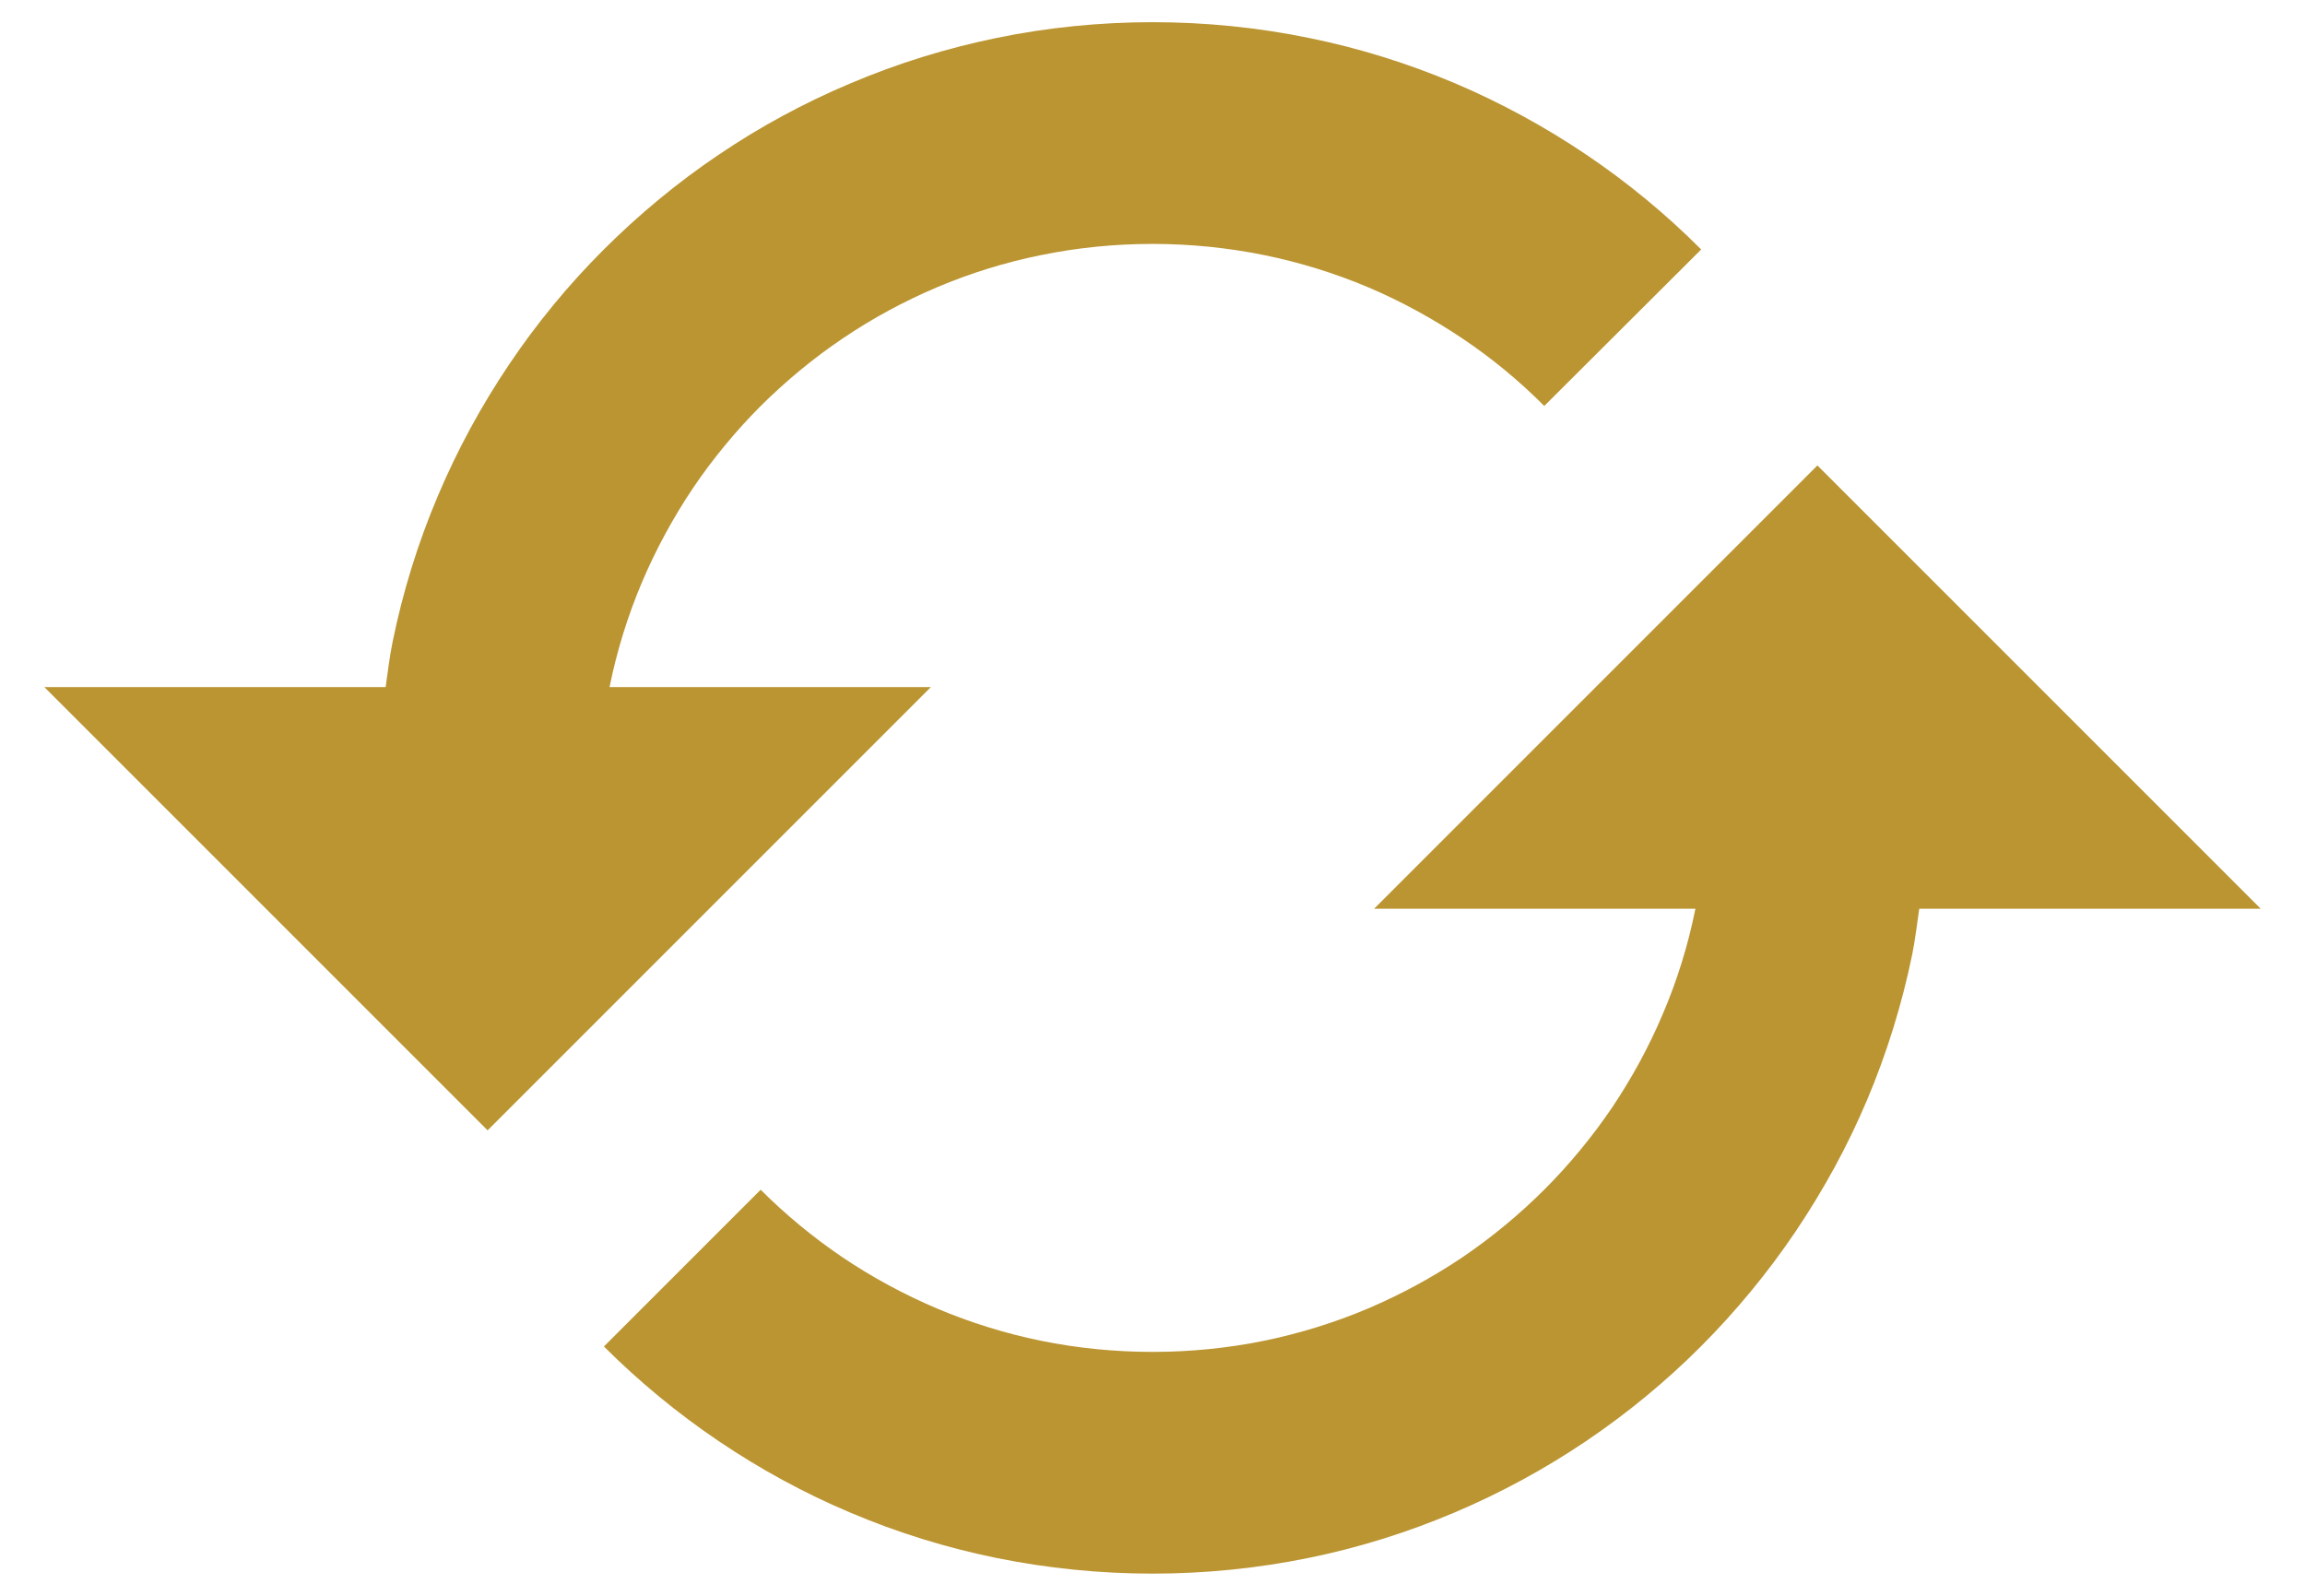 <svg width="26" height="18" viewBox="0 0 26 18" fill="none" xmlns="http://www.w3.org/2000/svg">
<path d="M10.5 7.75H6.876C6.876 7.746 6.876 7.743 6.878 7.739C6.959 7.34 7.081 6.946 7.241 6.568C7.399 6.196 7.593 5.839 7.817 5.505C8.04 5.175 8.297 4.864 8.58 4.58C8.864 4.298 9.175 4.04 9.508 3.816C9.84 3.591 10.196 3.399 10.568 3.241C10.945 3.081 11.339 2.959 11.74 2.878C12.562 2.709 13.436 2.709 14.262 2.878C14.66 2.959 15.055 3.081 15.434 3.241C15.804 3.398 16.16 3.593 16.496 3.818C16.829 4.041 17.139 4.298 17.419 4.579L19.189 2.814C18.796 2.419 18.359 2.059 17.894 1.745C17.427 1.43 16.927 1.158 16.409 0.938C15.877 0.713 15.324 0.541 14.765 0.428C13.611 0.191 12.391 0.191 11.241 0.428C10.68 0.543 10.126 0.714 9.596 0.939C9.072 1.159 8.572 1.43 8.107 1.745C7.645 2.056 7.21 2.416 6.812 2.813C6.415 3.209 6.056 3.645 5.746 4.106C5.431 4.573 5.159 5.073 4.939 5.594C4.714 6.124 4.543 6.678 4.429 7.238C4.394 7.406 4.375 7.579 4.35 7.75H0.5L5.5 12.75L10.5 7.75ZM15.5 10.25H19.124C19.122 10.254 19.124 10.258 19.122 10.26C19.04 10.665 18.918 11.059 18.758 11.433C18.604 11.799 18.41 12.156 18.184 12.493C17.96 12.823 17.703 13.135 17.418 13.42C17.136 13.701 16.826 13.958 16.494 14.183C16.159 14.408 15.803 14.601 15.432 14.759C15.054 14.919 14.66 15.041 14.26 15.123C13.439 15.291 12.564 15.291 11.739 15.123C11.34 15.041 10.946 14.919 10.568 14.759C10.196 14.601 9.839 14.408 9.505 14.183C9.175 13.96 8.864 13.703 8.58 13.42L6.812 15.188C7.209 15.584 7.645 15.944 8.106 16.255C8.572 16.57 9.072 16.843 9.594 17.063C10.124 17.288 10.678 17.459 11.238 17.573C11.814 17.69 12.406 17.75 13 17.75C13.594 17.75 14.186 17.69 14.76 17.573C15.321 17.459 15.876 17.286 16.406 17.061C16.925 16.841 17.425 16.57 17.891 16.255C18.356 15.941 18.794 15.58 19.185 15.188C19.581 14.791 19.941 14.355 20.254 13.891C20.571 13.42 20.844 12.92 21.06 12.408C21.282 11.883 21.454 11.329 21.57 10.763C21.604 10.594 21.624 10.421 21.649 10.25H25.5L20.5 5.25L15.5 10.25Z" fill="#BB9532"/>
</svg>
